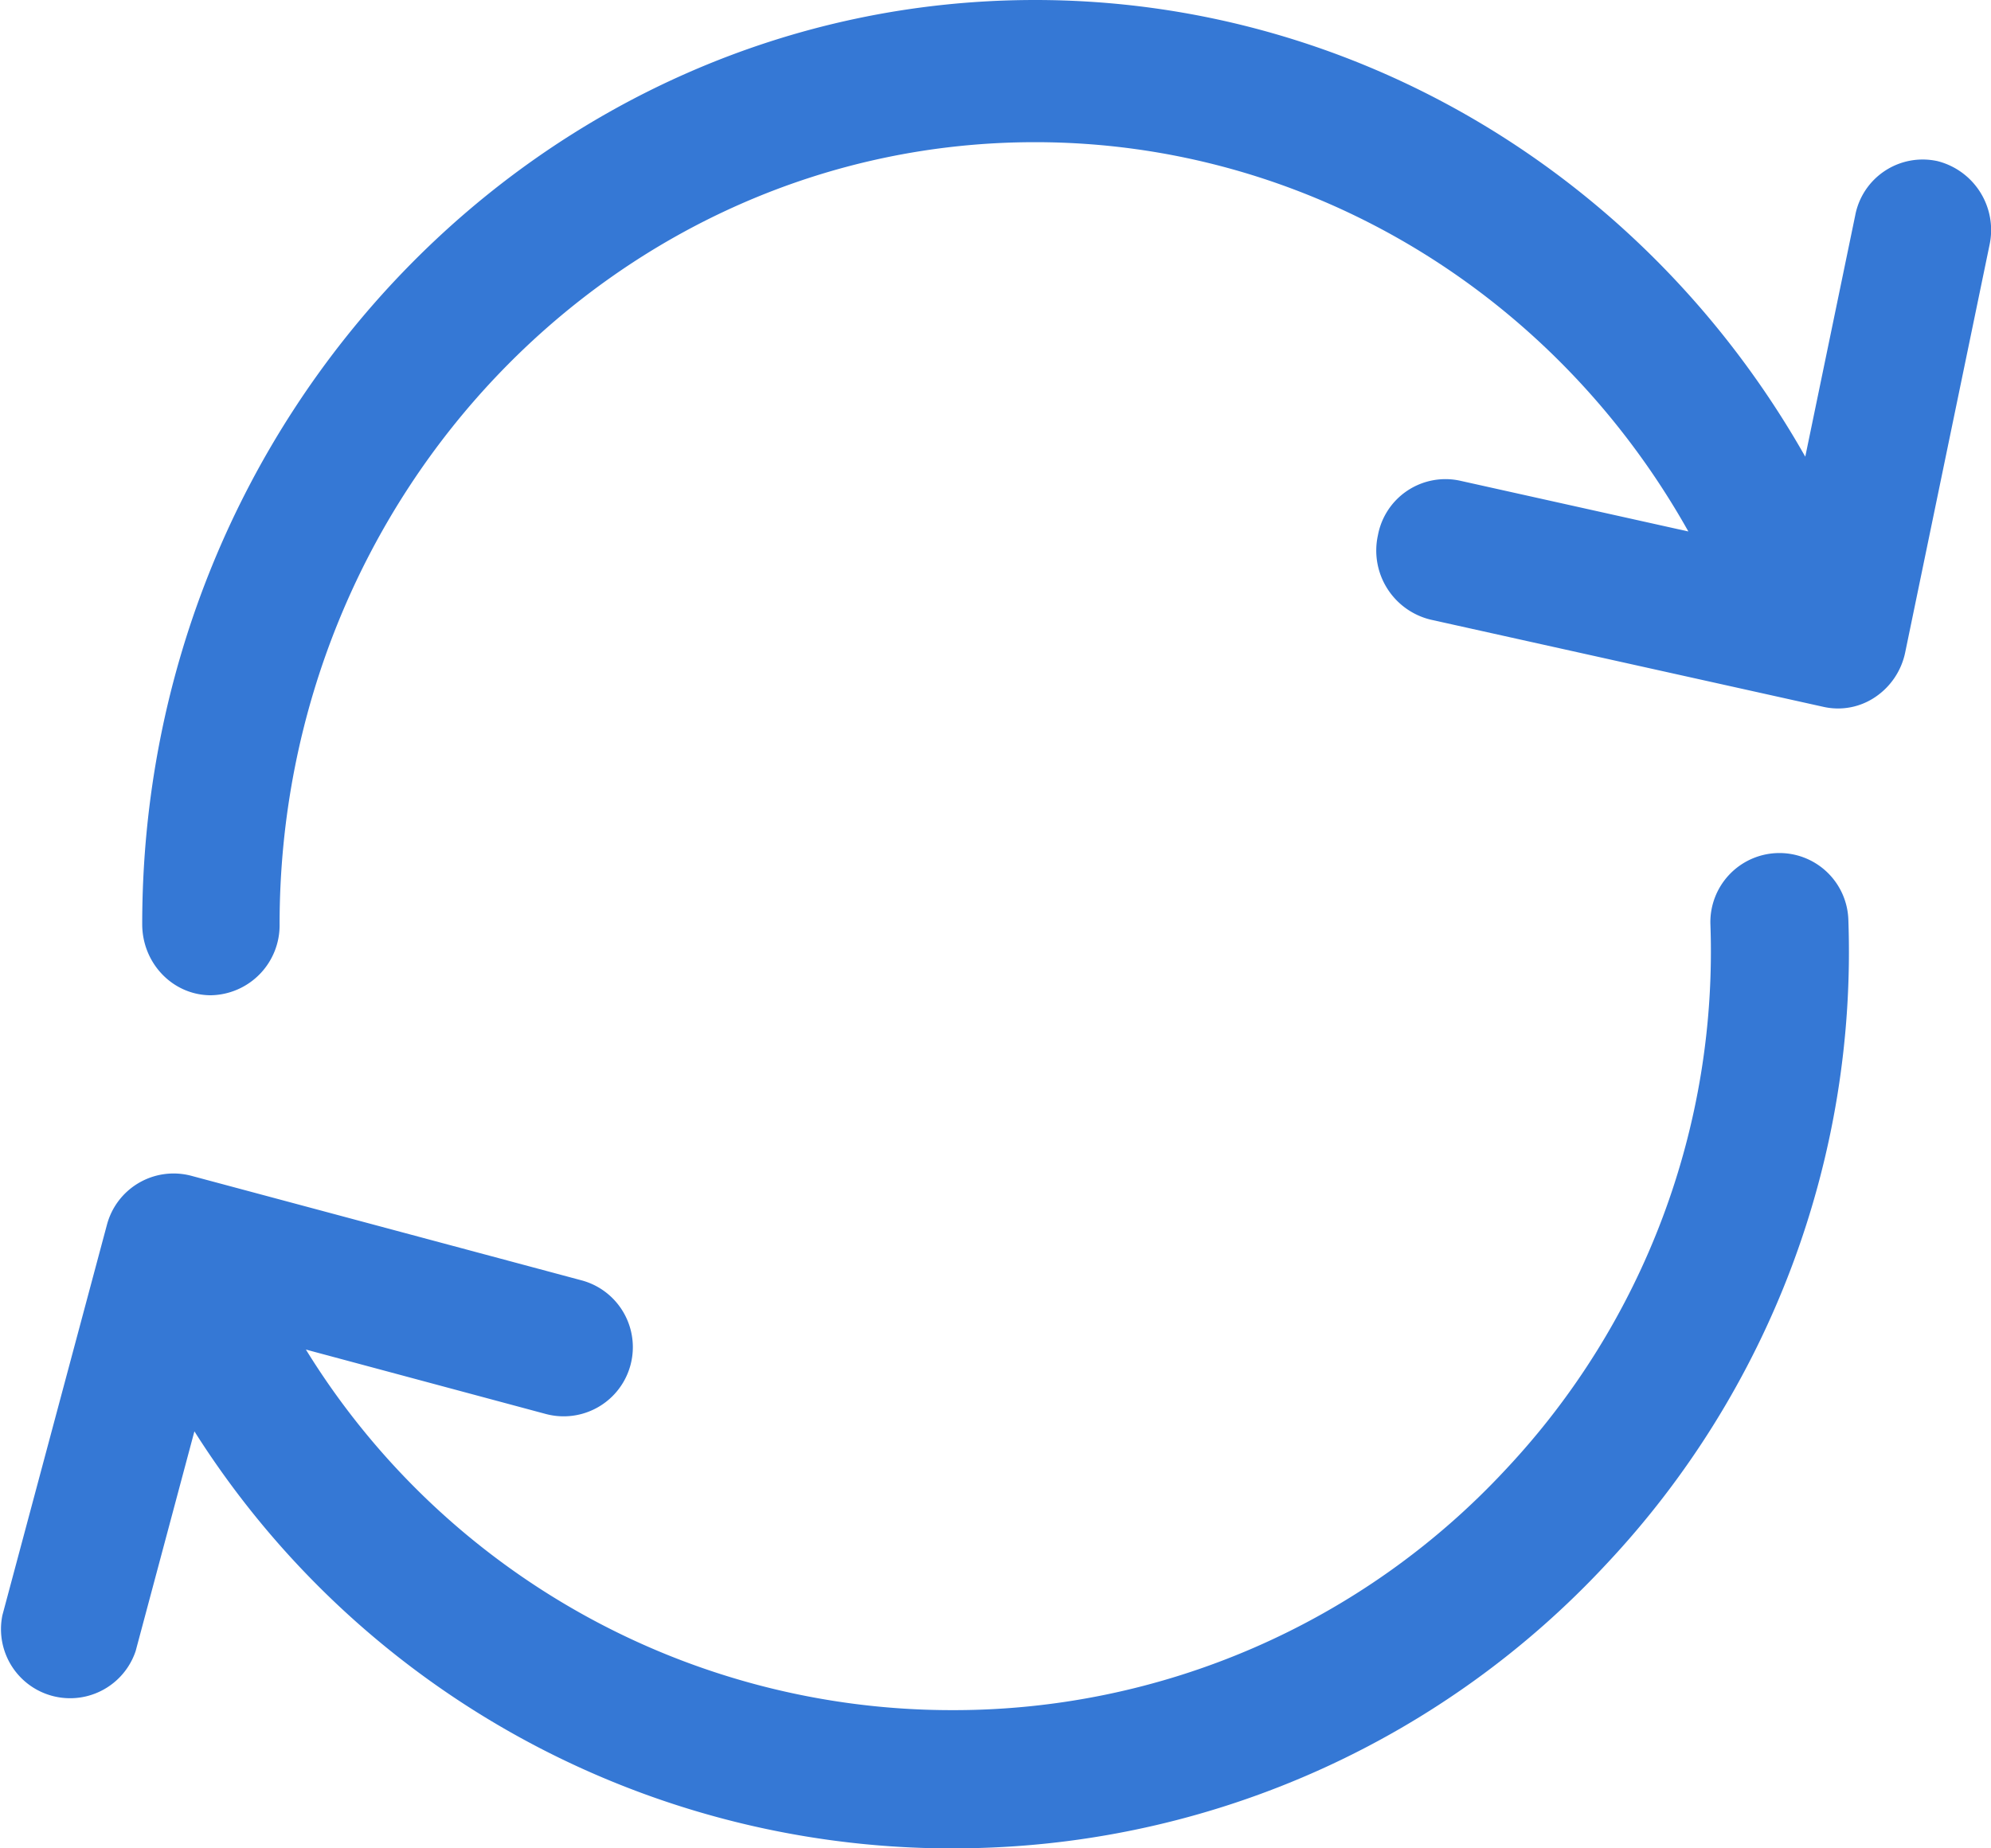 <svg xmlns="http://www.w3.org/2000/svg" width="14" height="13" viewBox="0 0 14 13">
    <g fill="#3578D5" fill-rule="nonzero">
        <path d="M13.618 1.132a.483.483 0 0 0-.573.384l-.351 1.696C11.576 1.238 9.526 0 7.278 0 3.816 0 1 2.916 1 6.5c0 .276.216.5.483.5a.492.492 0 0 0 .483-.5c0-3.033 2.383-5.5 5.312-5.5 1.91 0 3.651 1.056 4.594 2.738l-1.61-.358a.483.483 0 0 0-.573.385.5.5 0 0 0 .37.593l2.765.614a.466.466 0 0 0 .363-.07.5.5 0 0 0 .21-.315l.592-2.861a.5.5 0 0 0-.37-.594zM12.495 6a.486.486 0 0 0-.468.502 5.32 5.32 0 0 1-1.438 3.832 5.298 5.298 0 0 1-3.898 1.694 5.334 5.334 0 0 1-4.54-2.536l1.687.453a.485.485 0 1 0 .251-.94L1.346 8.27a.485.485 0 0 0-.594.344L.017 11.36a.486.486 0 0 0 .937.252l.413-1.545A6.302 6.302 0 0 0 6.9 12.997a6.261 6.261 0 0 0 4.397-1.998 6.287 6.287 0 0 0 1.7-4.529.485.485 0 0 0-.502-.47z"/>
    </g>
</svg>
